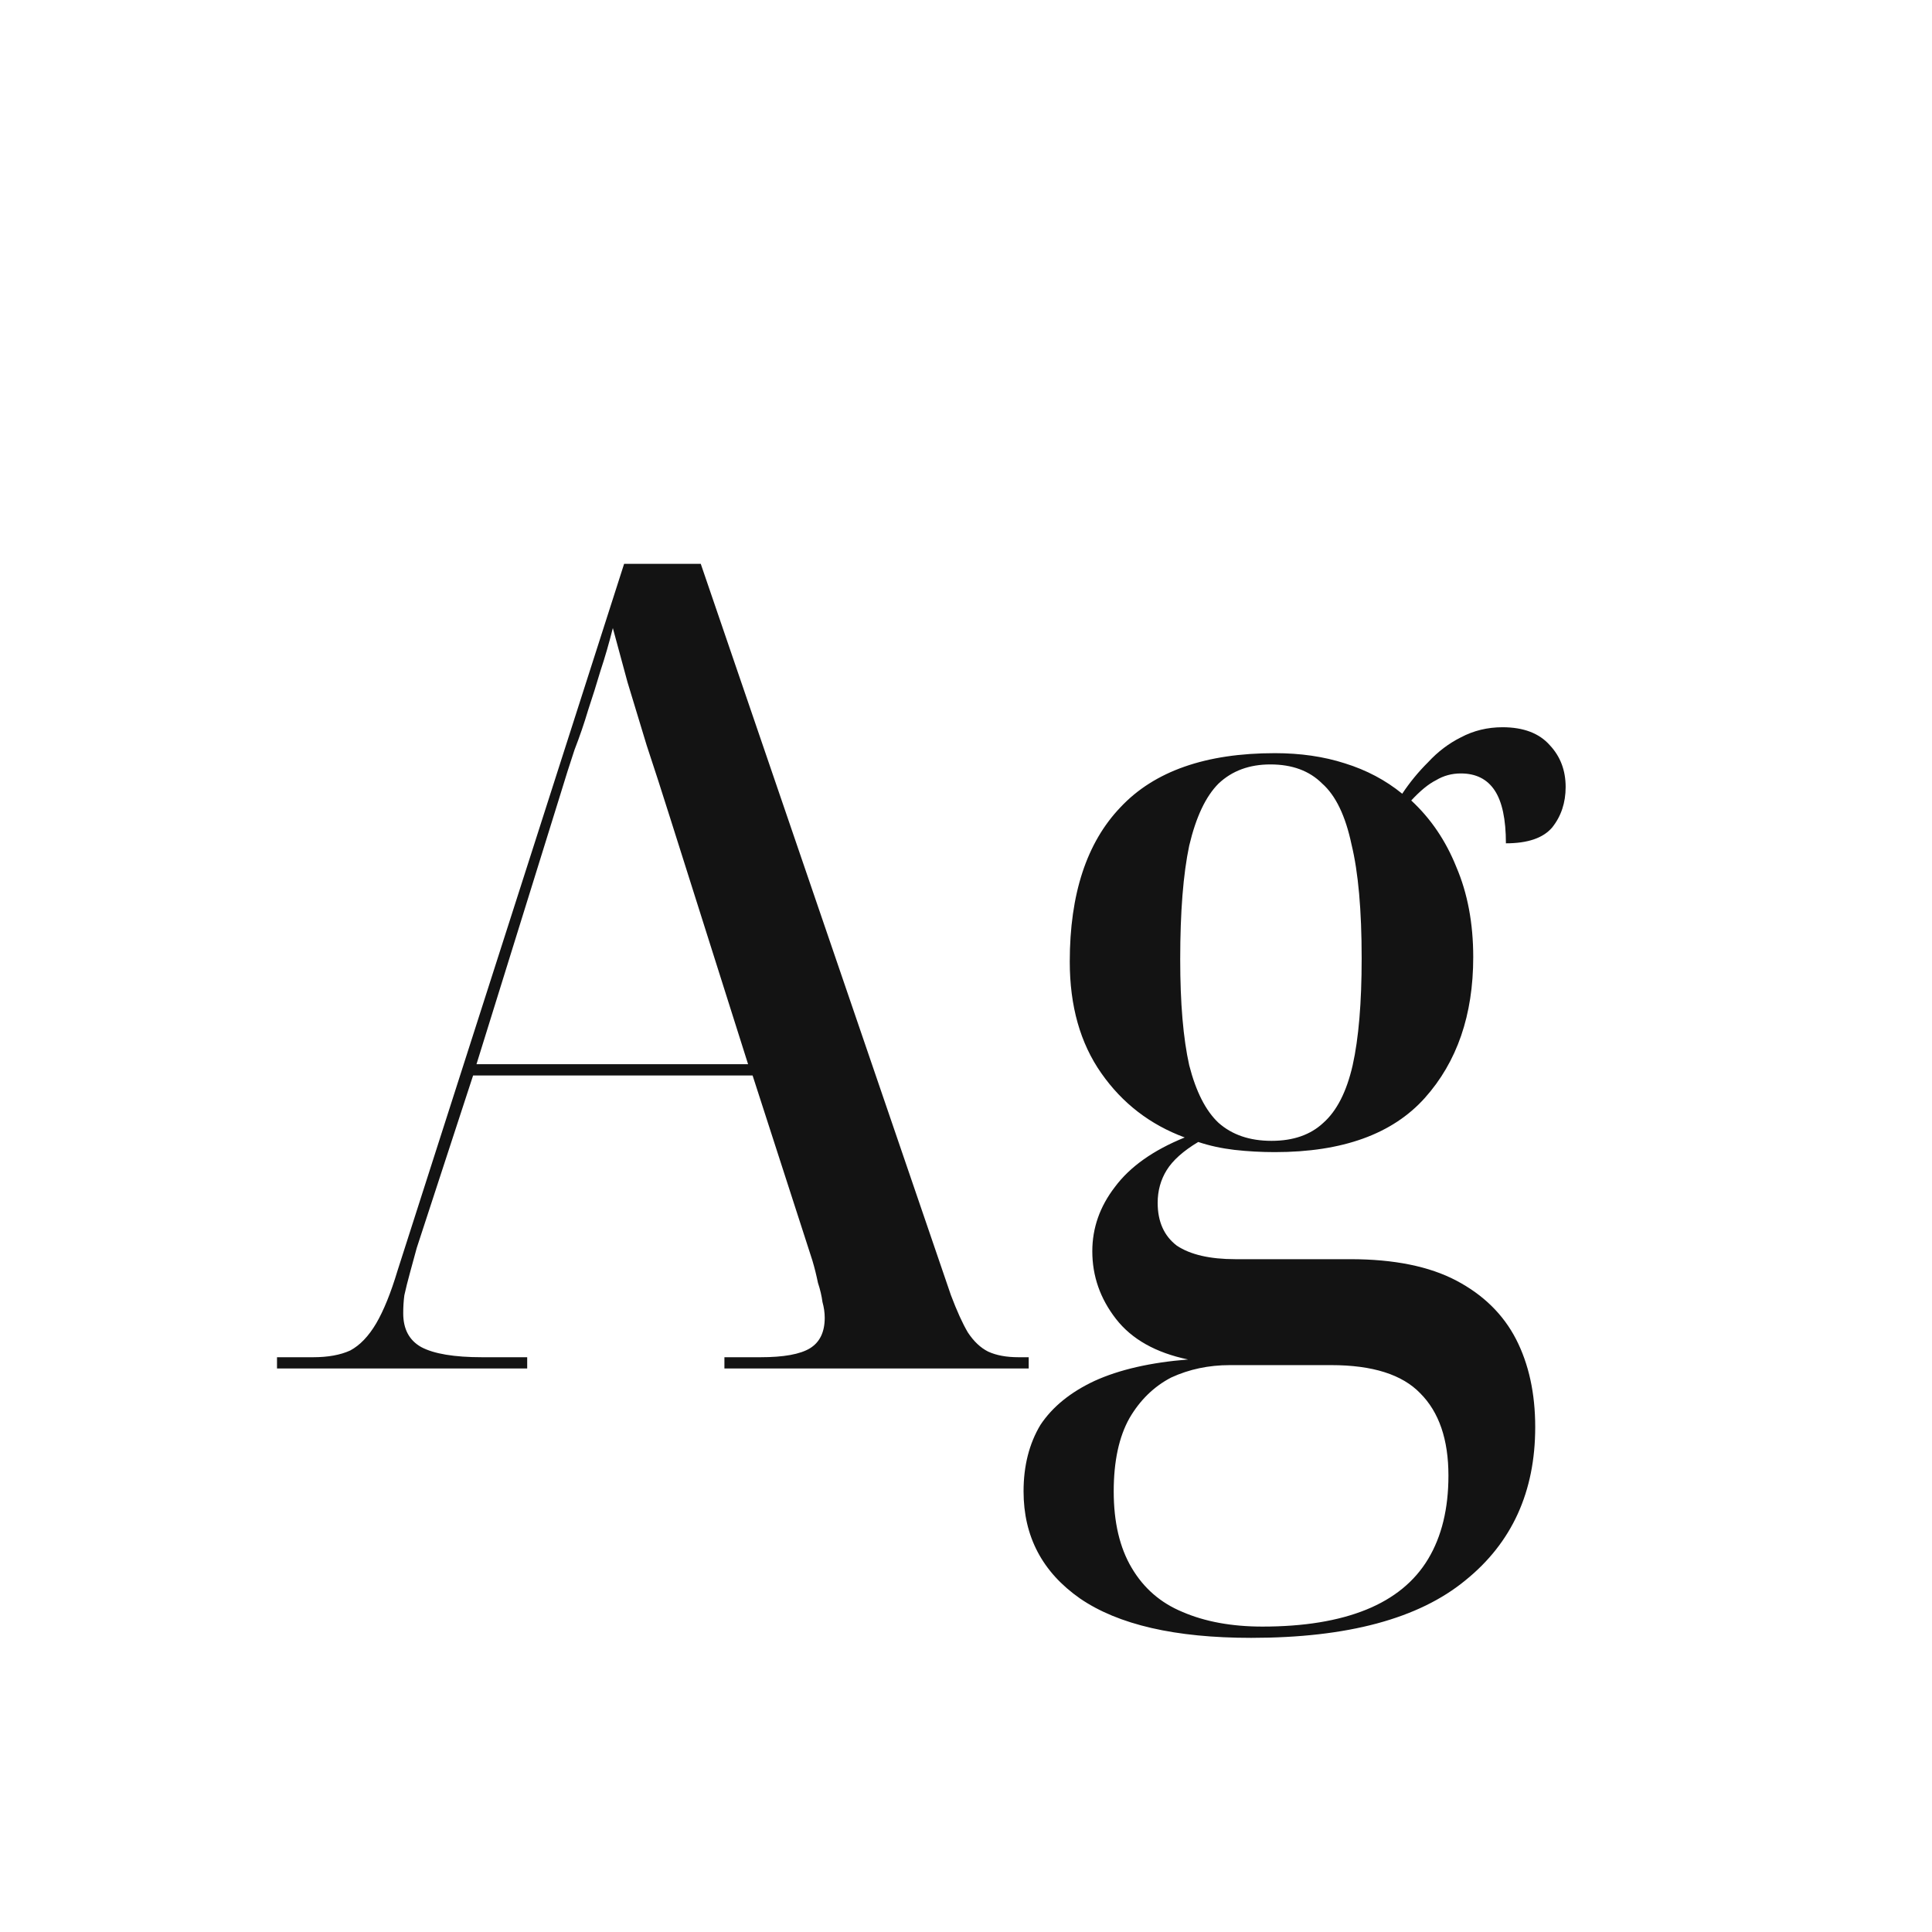 <svg width="24" height="24" viewBox="0 0 24 24" fill="none" xmlns="http://www.w3.org/2000/svg">
<path d="M3.441 17V16.86H3.889C4.075 16.86 4.229 16.832 4.351 16.776C4.472 16.711 4.579 16.599 4.673 16.44C4.766 16.281 4.855 16.062 4.939 15.782L7.753 7.004H8.705L11.813 16.09C11.887 16.286 11.957 16.44 12.023 16.552C12.097 16.664 12.181 16.743 12.275 16.79C12.377 16.837 12.503 16.86 12.653 16.86H12.779V17H8.999V16.86H9.447C9.736 16.86 9.941 16.823 10.063 16.748C10.184 16.673 10.245 16.547 10.245 16.37C10.245 16.305 10.235 16.239 10.217 16.174C10.207 16.099 10.189 16.02 10.161 15.936C10.142 15.843 10.119 15.749 10.091 15.656L9.349 13.36H5.877L5.177 15.502C5.149 15.605 5.121 15.707 5.093 15.81C5.065 15.913 5.041 16.006 5.023 16.09C5.013 16.165 5.009 16.239 5.009 16.314C5.009 16.51 5.083 16.65 5.233 16.734C5.391 16.818 5.643 16.86 5.989 16.86H6.549V17H3.441ZM5.919 13.22H9.293L8.327 10.168C8.224 9.841 8.126 9.538 8.033 9.258C7.949 8.978 7.869 8.717 7.795 8.474C7.729 8.231 7.669 8.007 7.613 7.802C7.566 7.989 7.515 8.166 7.459 8.334C7.412 8.493 7.361 8.656 7.305 8.824C7.258 8.983 7.202 9.146 7.137 9.314C7.081 9.482 7.02 9.673 6.955 9.888L5.919 13.22ZM15.543 20.346C14.6 20.346 13.891 20.183 13.415 19.856C12.948 19.529 12.715 19.086 12.715 18.526C12.715 18.209 12.785 17.933 12.925 17.7C13.074 17.476 13.298 17.294 13.597 17.154C13.905 17.014 14.292 16.925 14.759 16.888C14.357 16.804 14.059 16.636 13.863 16.384C13.667 16.132 13.569 15.852 13.569 15.544C13.569 15.255 13.662 14.989 13.849 14.746C14.036 14.494 14.325 14.289 14.717 14.13C14.287 13.971 13.942 13.705 13.681 13.332C13.419 12.959 13.289 12.497 13.289 11.946C13.289 11.106 13.499 10.467 13.919 10.028C14.339 9.58 14.978 9.356 15.837 9.356C16.154 9.356 16.444 9.398 16.705 9.482C16.976 9.566 17.213 9.692 17.419 9.86C17.512 9.72 17.619 9.589 17.741 9.468C17.862 9.337 17.997 9.235 18.147 9.16C18.305 9.076 18.478 9.034 18.665 9.034C18.926 9.034 19.122 9.109 19.253 9.258C19.384 9.398 19.449 9.571 19.449 9.776C19.449 9.972 19.393 10.14 19.281 10.28C19.169 10.411 18.977 10.476 18.707 10.476C18.707 10.177 18.66 9.958 18.567 9.818C18.474 9.678 18.334 9.608 18.147 9.608C18.035 9.608 17.932 9.636 17.839 9.692C17.745 9.739 17.643 9.823 17.531 9.944C17.773 10.168 17.96 10.443 18.091 10.77C18.231 11.097 18.301 11.47 18.301 11.89C18.301 12.609 18.1 13.192 17.699 13.64C17.297 14.088 16.677 14.312 15.837 14.312C15.669 14.312 15.501 14.303 15.333 14.284C15.174 14.265 15.025 14.233 14.885 14.186C14.698 14.298 14.568 14.415 14.493 14.536C14.418 14.657 14.381 14.793 14.381 14.942C14.381 15.175 14.46 15.353 14.619 15.474C14.787 15.586 15.03 15.642 15.347 15.642H16.775C17.316 15.642 17.755 15.731 18.091 15.908C18.427 16.085 18.674 16.328 18.833 16.636C18.991 16.944 19.071 17.308 19.071 17.728C19.071 18.531 18.782 19.165 18.203 19.632C17.624 20.108 16.738 20.346 15.543 20.346ZM15.683 20.206C16.196 20.206 16.625 20.136 16.971 19.996C17.316 19.856 17.573 19.646 17.741 19.366C17.909 19.086 17.993 18.741 17.993 18.33C17.993 17.882 17.876 17.541 17.643 17.308C17.419 17.075 17.05 16.958 16.537 16.958H15.277C15.015 16.958 14.773 17.009 14.549 17.112C14.334 17.224 14.162 17.392 14.031 17.616C13.9 17.849 13.835 18.153 13.835 18.526C13.835 18.909 13.909 19.226 14.059 19.478C14.208 19.73 14.418 19.912 14.689 20.024C14.969 20.145 15.3 20.206 15.683 20.206ZM15.795 14.172C16.066 14.172 16.28 14.097 16.439 13.948C16.607 13.799 16.728 13.561 16.803 13.234C16.878 12.898 16.915 12.455 16.915 11.904C16.915 11.307 16.873 10.835 16.789 10.49C16.714 10.135 16.593 9.883 16.425 9.734C16.266 9.575 16.052 9.496 15.781 9.496C15.52 9.496 15.305 9.575 15.137 9.734C14.978 9.893 14.857 10.149 14.773 10.504C14.698 10.859 14.661 11.33 14.661 11.918C14.661 12.459 14.698 12.898 14.773 13.234C14.857 13.561 14.978 13.799 15.137 13.948C15.305 14.097 15.524 14.172 15.795 14.172Z" fill="#131313"/>
</svg>
